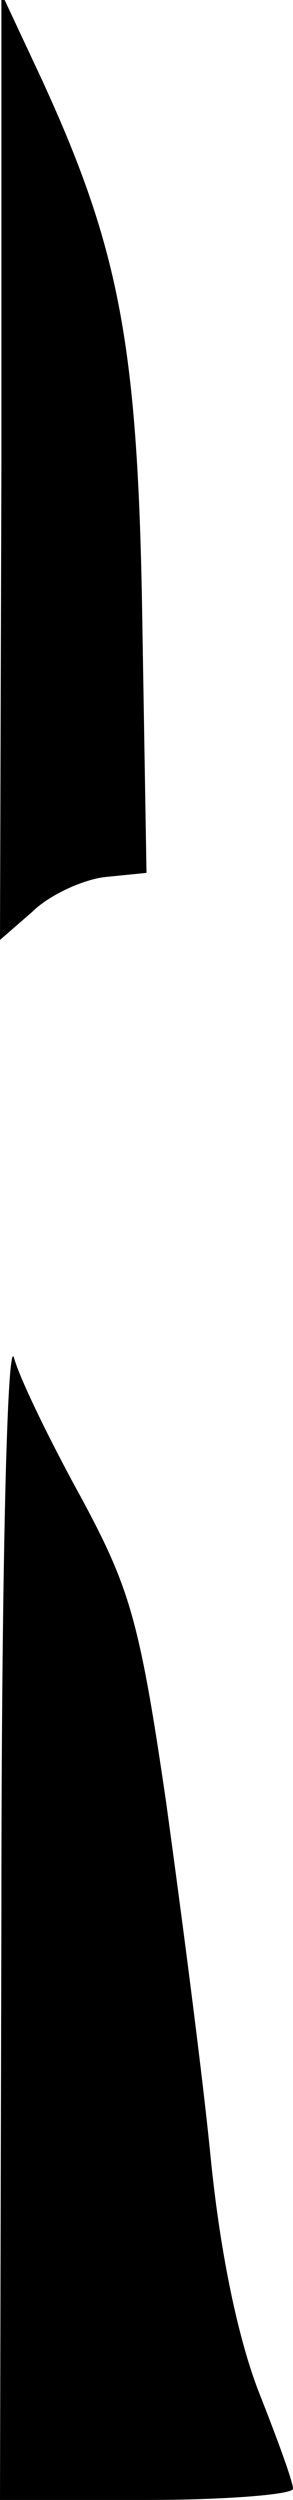 <?xml version="1.0" standalone="no"?>
<!DOCTYPE svg PUBLIC "-//W3C//DTD SVG 20010904//EN"
 "http://www.w3.org/TR/2001/REC-SVG-20010904/DTD/svg10.dtd">
<svg version="1.0" xmlns="http://www.w3.org/2000/svg"
 width="21pt" height="179pt" viewBox="0 0 21 179"
 preserveAspectRatio="xMidYMid meet">
<g transform="translate(0,179) scale(0.1,-0.1)"
fill="#000000" stroke="none">
<path fill="#000000" stroke="none" d="M1 1456 l-1 -339 23 20 c12 12 36 23
52 25 l30 3 -3 180 c-3 197 -16 266 -72 388 l-29 62 0 -339z"/>
<path fill="#000000" stroke="none" d="M1 423 l-1 -423 105 0 c58 0 105 4 105
8 0 5 -11 35 -24 68 -15 38 -28 99 -35 169 -6 61 -21 175 -32 255 -19 130 -26
153 -61 218 -22 40 -44 85 -48 100 -5 15 -9 -162 -9 -395z"/>
</g>
</svg>
